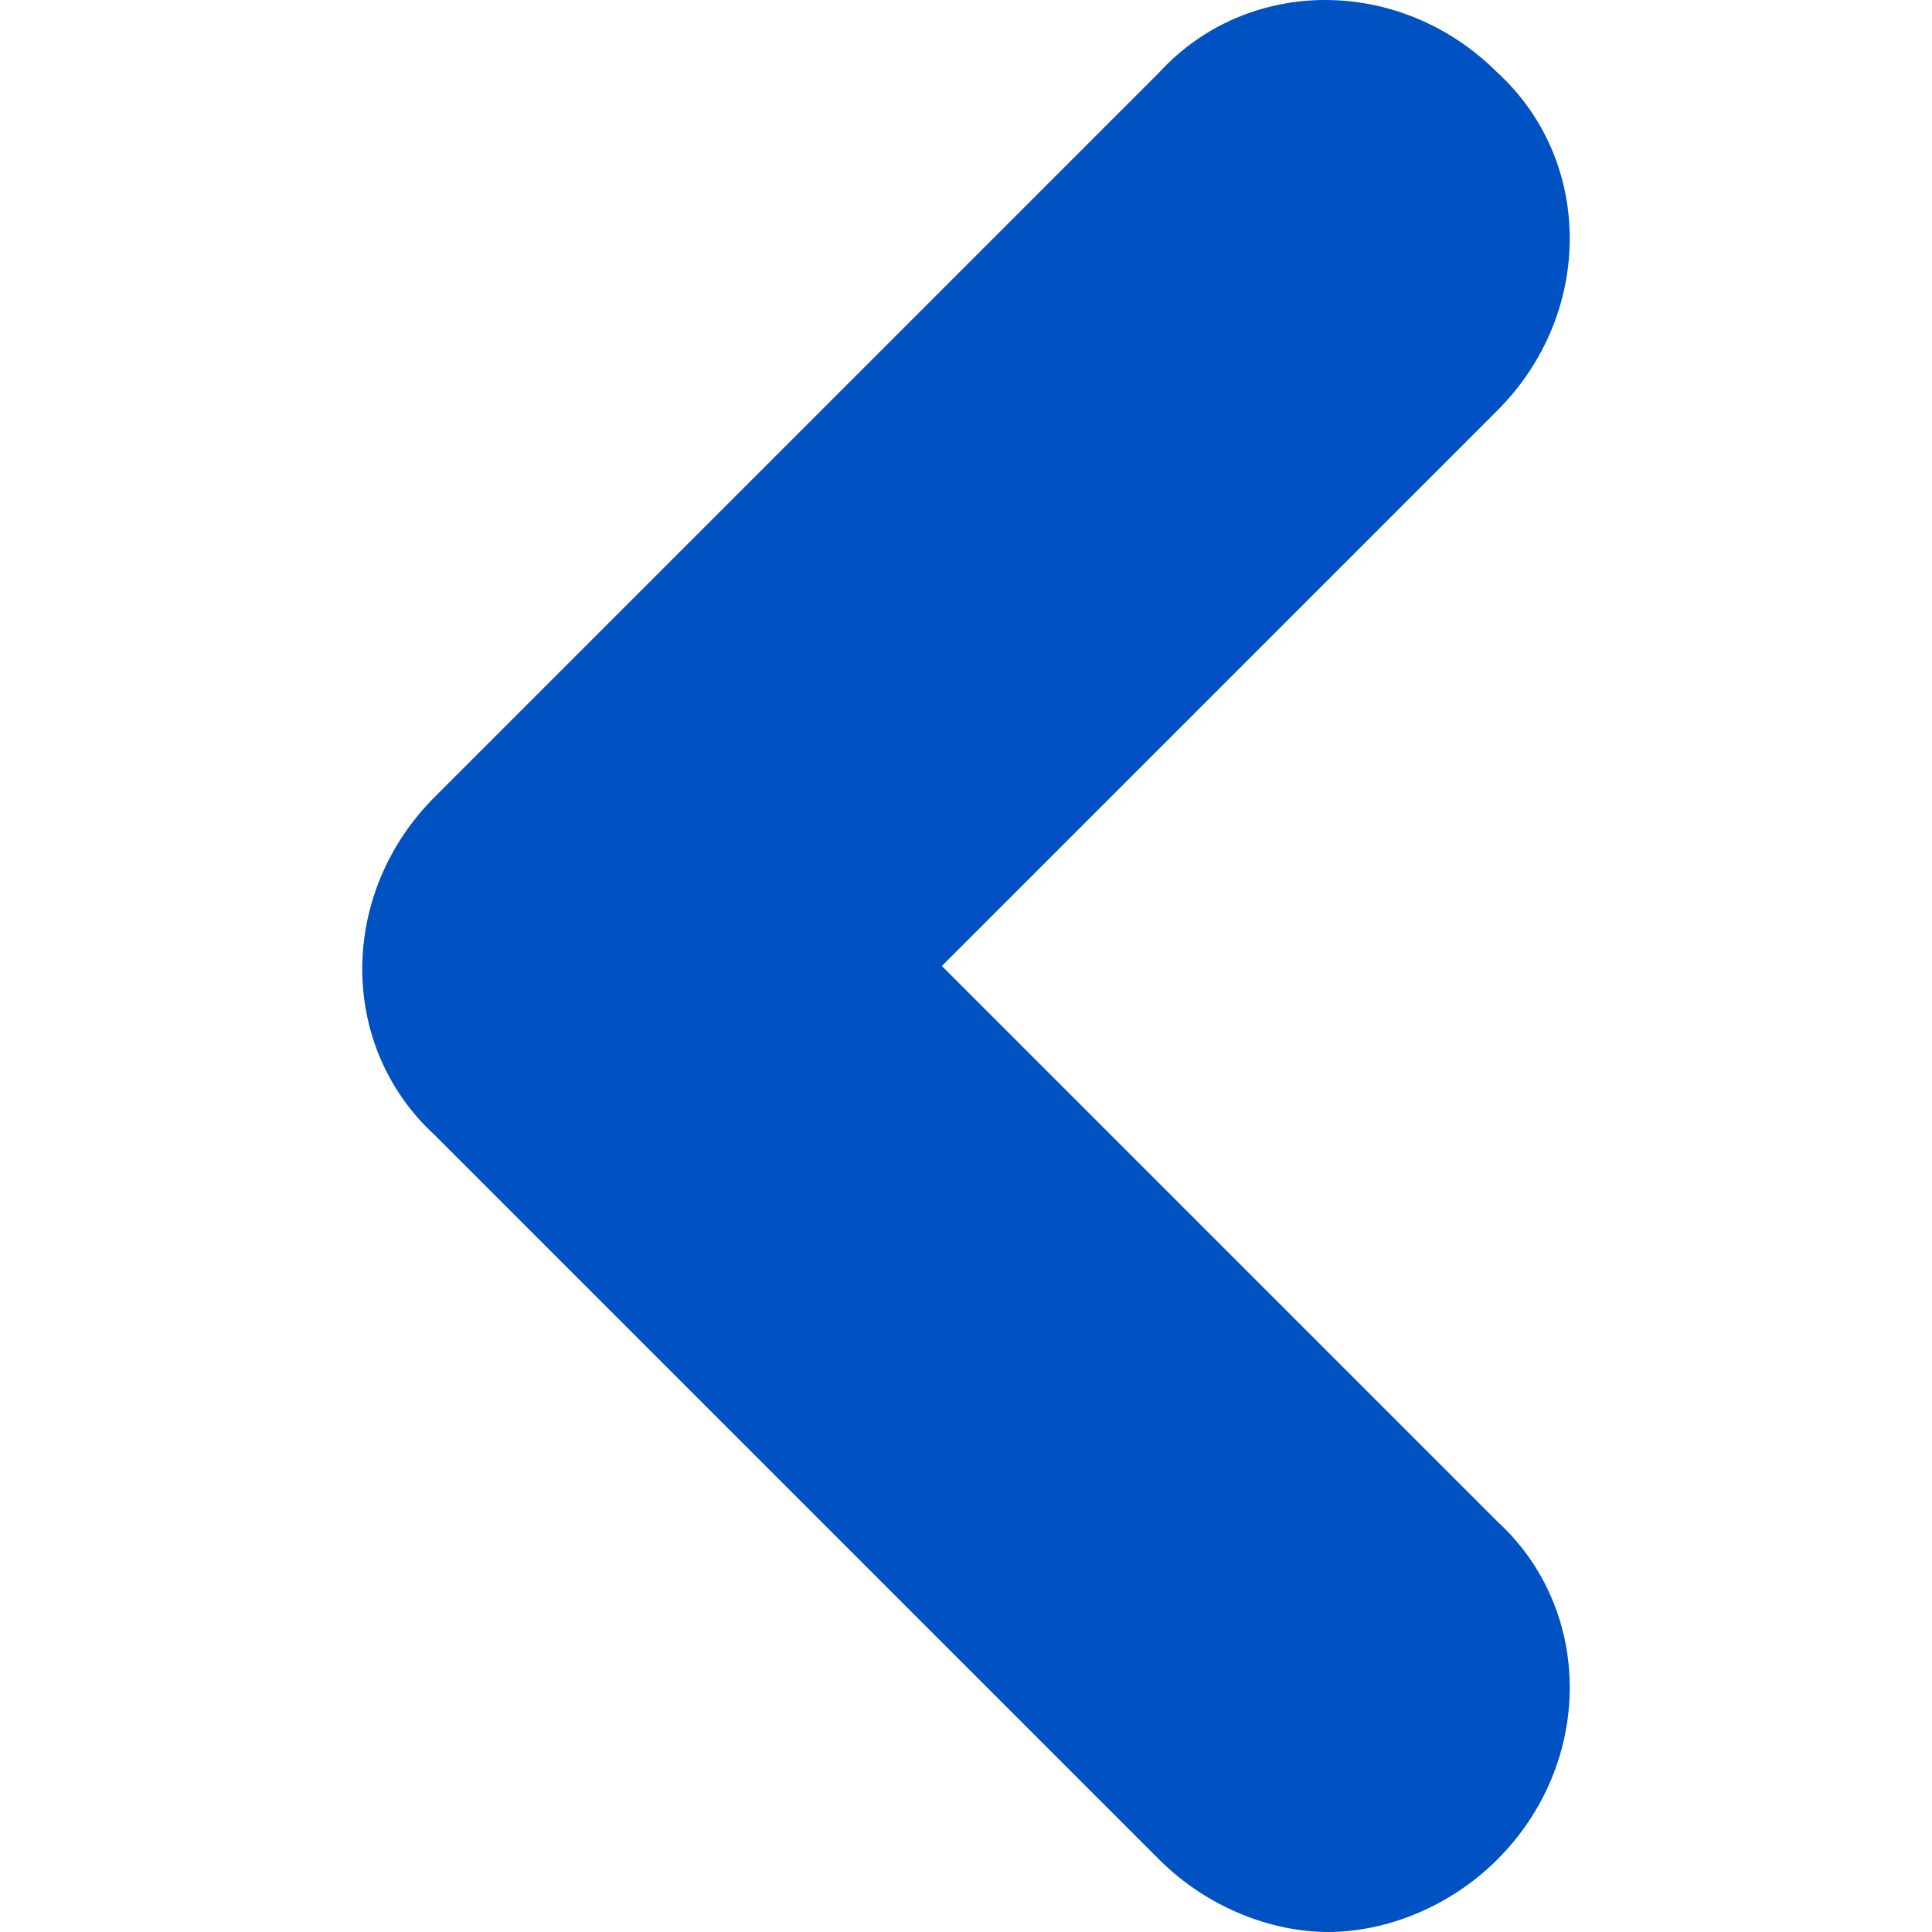 <?xml version="1.0" encoding="utf-8"?>
<!-- Generator: Adobe Illustrator 26.2.1, SVG Export Plug-In . SVG Version: 6.00 Build 0)  -->
<svg version="1.1" id="Layer_1" xmlns="http://www.w3.org/2000/svg" xmlns:xlink="http://www.w3.org/1999/xlink" x="0px" y="0px"
	 viewBox="0 0 24 24" style="enable-background:new 0 0 24 24;" xml:space="preserve">
<style type="text/css">
	.st0{fill-rule:evenodd;clip-rule:evenodd;fill:#0052C2;}
	.st1{fill:none;}
</style>
<path class="st0" d="M11.7,12l6.9-6.9c1.2-1.2,1.2-3.1,0-4.2c-1.2-1.2-3.1-1.2-4.2,0l-9,9c-1.2,1.2-1.2,3.1,0,4.2l9,9
	c0.6,0.6,1.4,0.9,2.1,0.9s1.5-0.3,2.1-0.9c1.2-1.2,1.2-3.1,0-4.2L11.7,12z"/>
<rect class="st1" width="24" height="24"/>
</svg>
